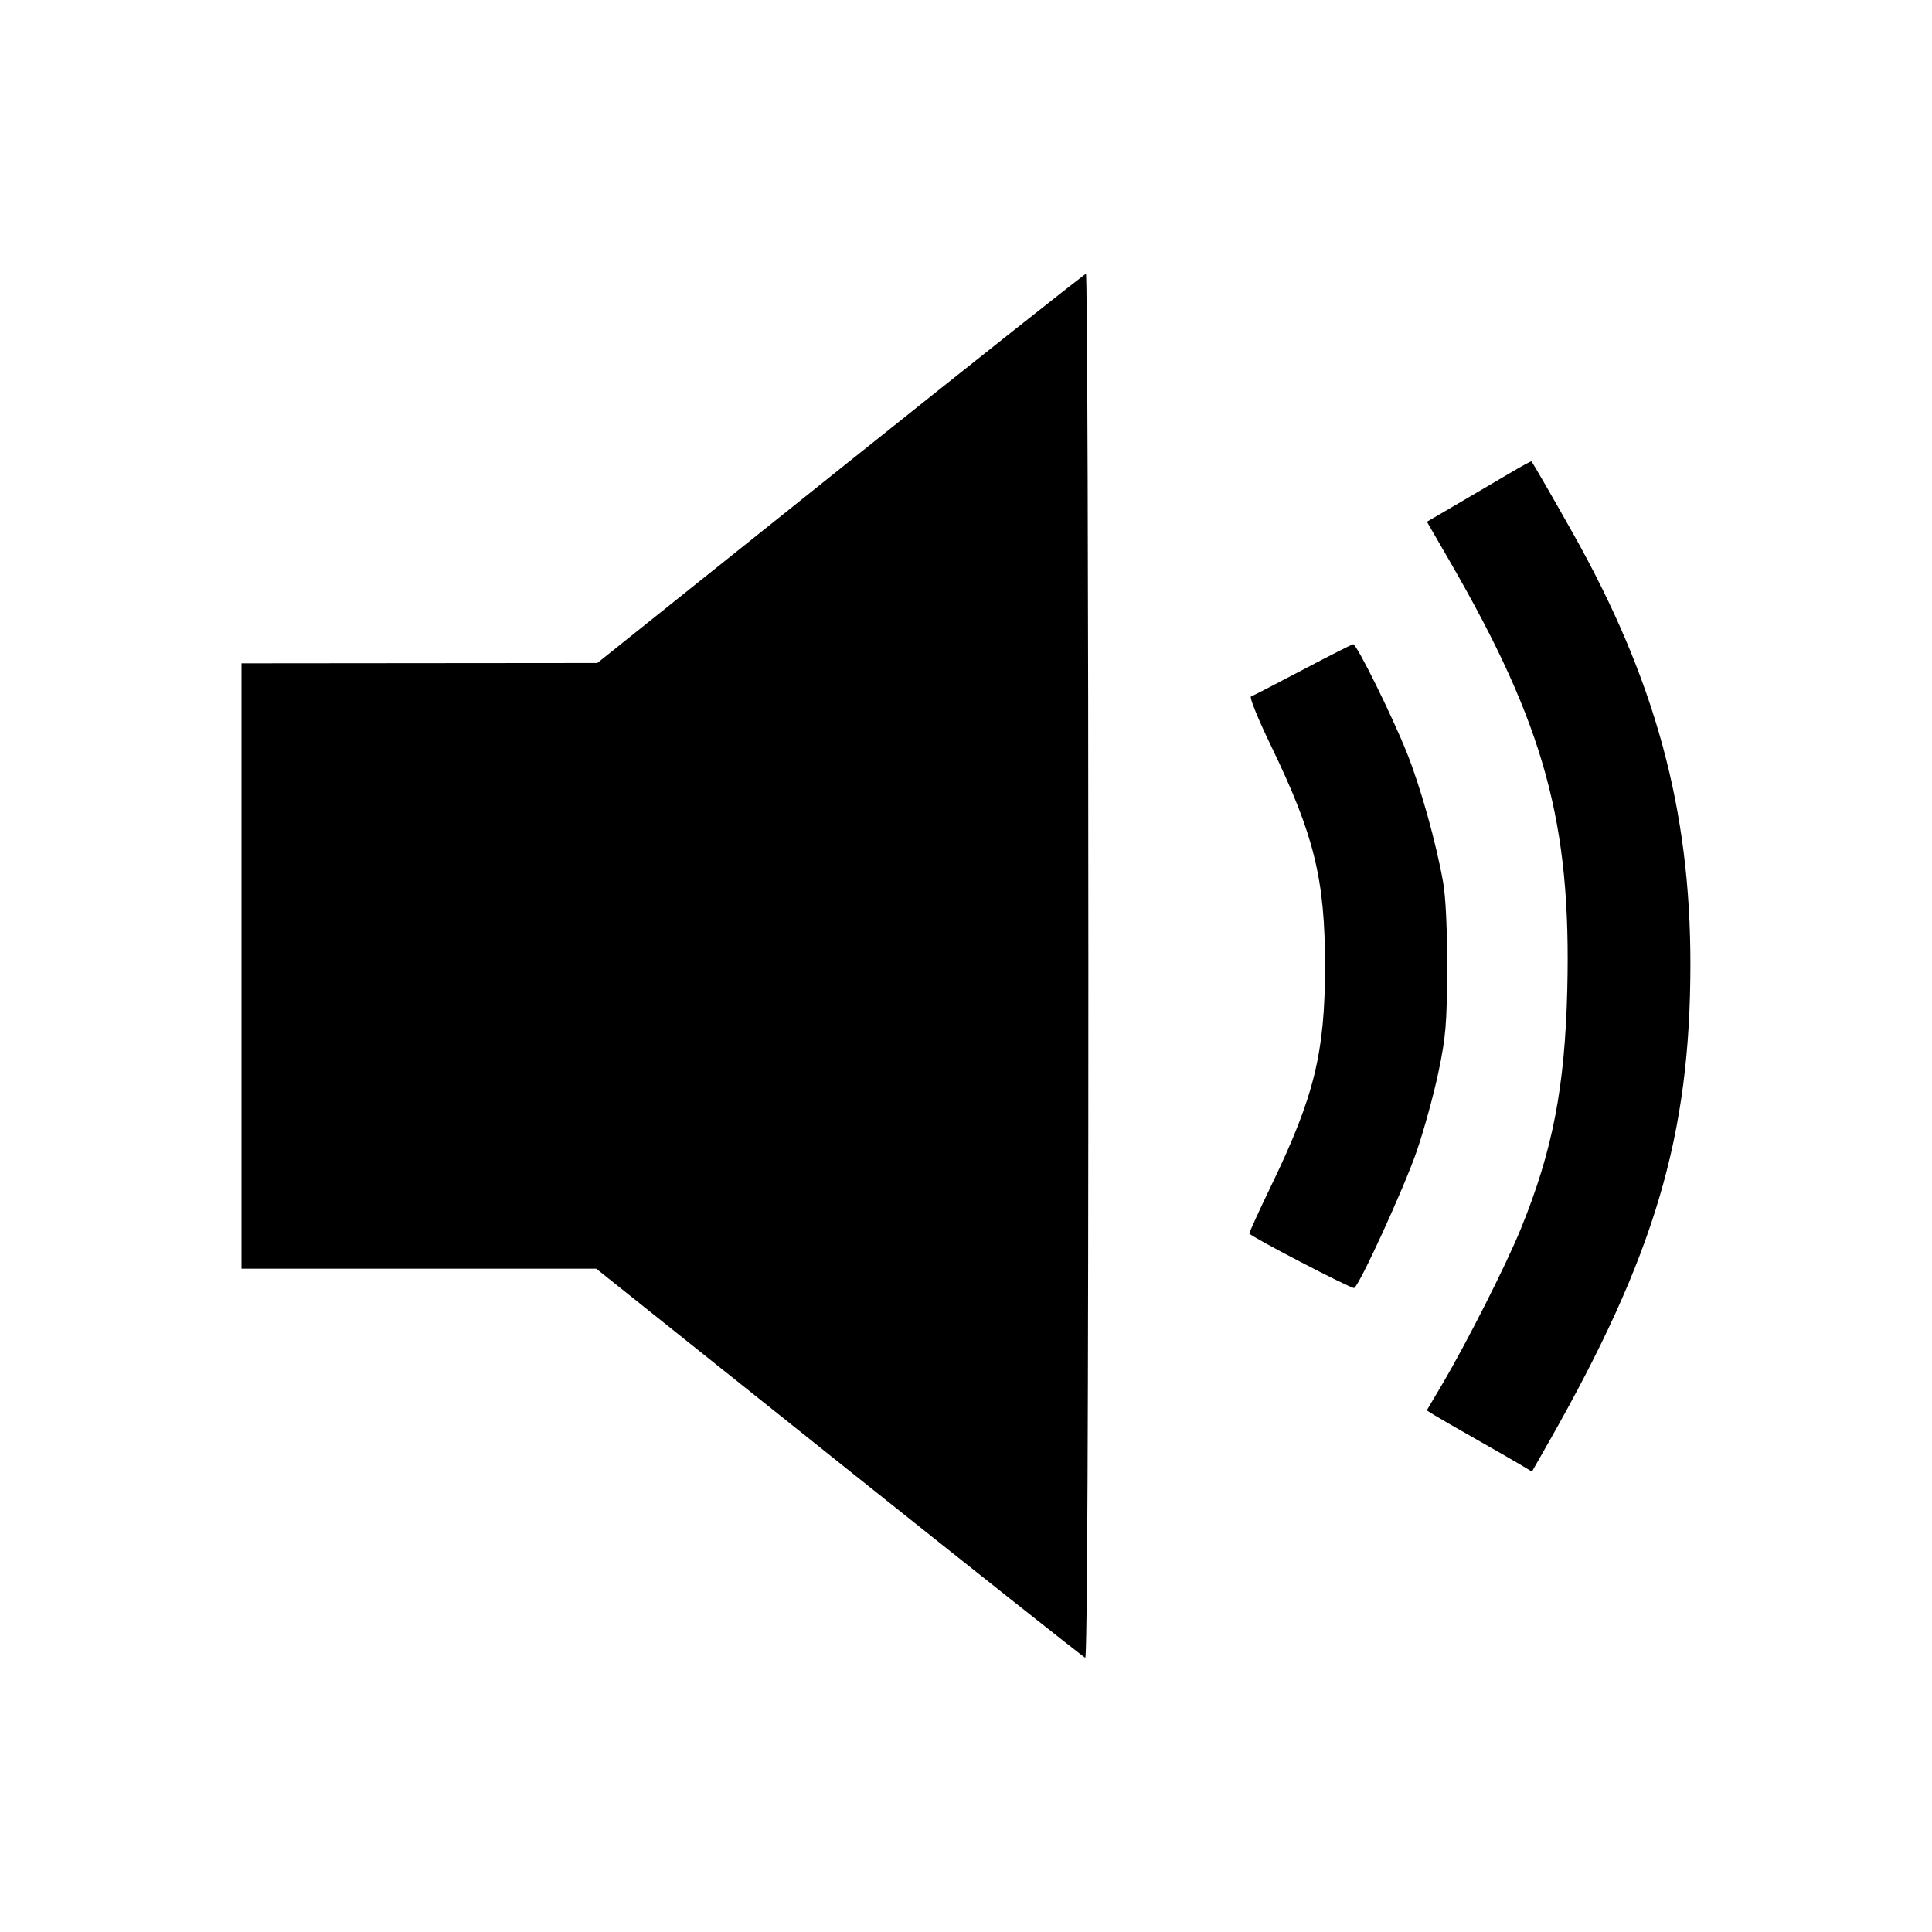 <svg xmlns="http://www.w3.org/2000/svg" width="512" height="512" viewBox="0 0 512 512"><path d="M222.720 124.158 L 158.293 175.704 111.147 175.745 L 64.000 175.787 64.000 256.000 L 64.000 336.213 111.005 336.213 L 158.009 336.213 222.391 387.627 C 257.801 415.904,287.145 439.168,287.600 439.324 C 288.132 439.507,288.427 374.118,288.427 256.071 C 288.427 155.125,288.139 72.551,287.787 72.572 C 287.435 72.594,258.155 95.807,222.720 124.158 M400.176 125.356 C 397.146 127.151,390.950 130.790,386.407 133.444 L 378.148 138.268 384.184 148.707 C 409.329 192.192,416.445 218.133,415.345 262.311 C 414.701 288.218,411.441 305.017,403.076 325.547 C 399.074 335.366,388.709 355.849,382.020 367.152 L 378.104 373.771 379.985 374.948 C 381.020 375.596,386.091 378.521,391.253 381.449 C 396.416 384.377,401.843 387.496,403.313 388.381 L 405.986 389.988 410.481 382.088 C 438.517 332.811,447.947 300.991,447.974 255.573 C 447.999 214.584,438.679 180.272,417.031 141.653 C 412.077 132.814,406.263 122.742,405.845 122.274 C 405.757 122.175,403.206 123.562,400.176 125.356 M345.173 177.542 C 338.133 181.251,331.989 184.423,331.520 184.589 C 331.051 184.756,333.435 190.620,336.819 197.619 C 348.284 221.336,351.147 233.001,351.147 256.000 C 351.147 278.874,348.299 290.546,337.017 313.929 C 333.759 320.681,331.093 326.514,331.093 326.890 C 331.093 327.520,357.619 341.333,358.829 341.333 C 359.953 341.333,372.103 314.827,375.444 305.085 C 377.372 299.463,379.959 290.055,381.193 284.178 C 383.152 274.851,383.446 271.378,383.505 256.853 C 383.548 246.536,383.144 237.781,382.444 233.813 C 380.600 223.357,376.508 208.720,372.894 199.647 C 368.910 189.647,359.517 170.638,358.607 170.732 C 358.258 170.768,352.213 173.833,345.173 177.542 " stroke="none" fill-rule="evenodd" fill="black"></path></svg>